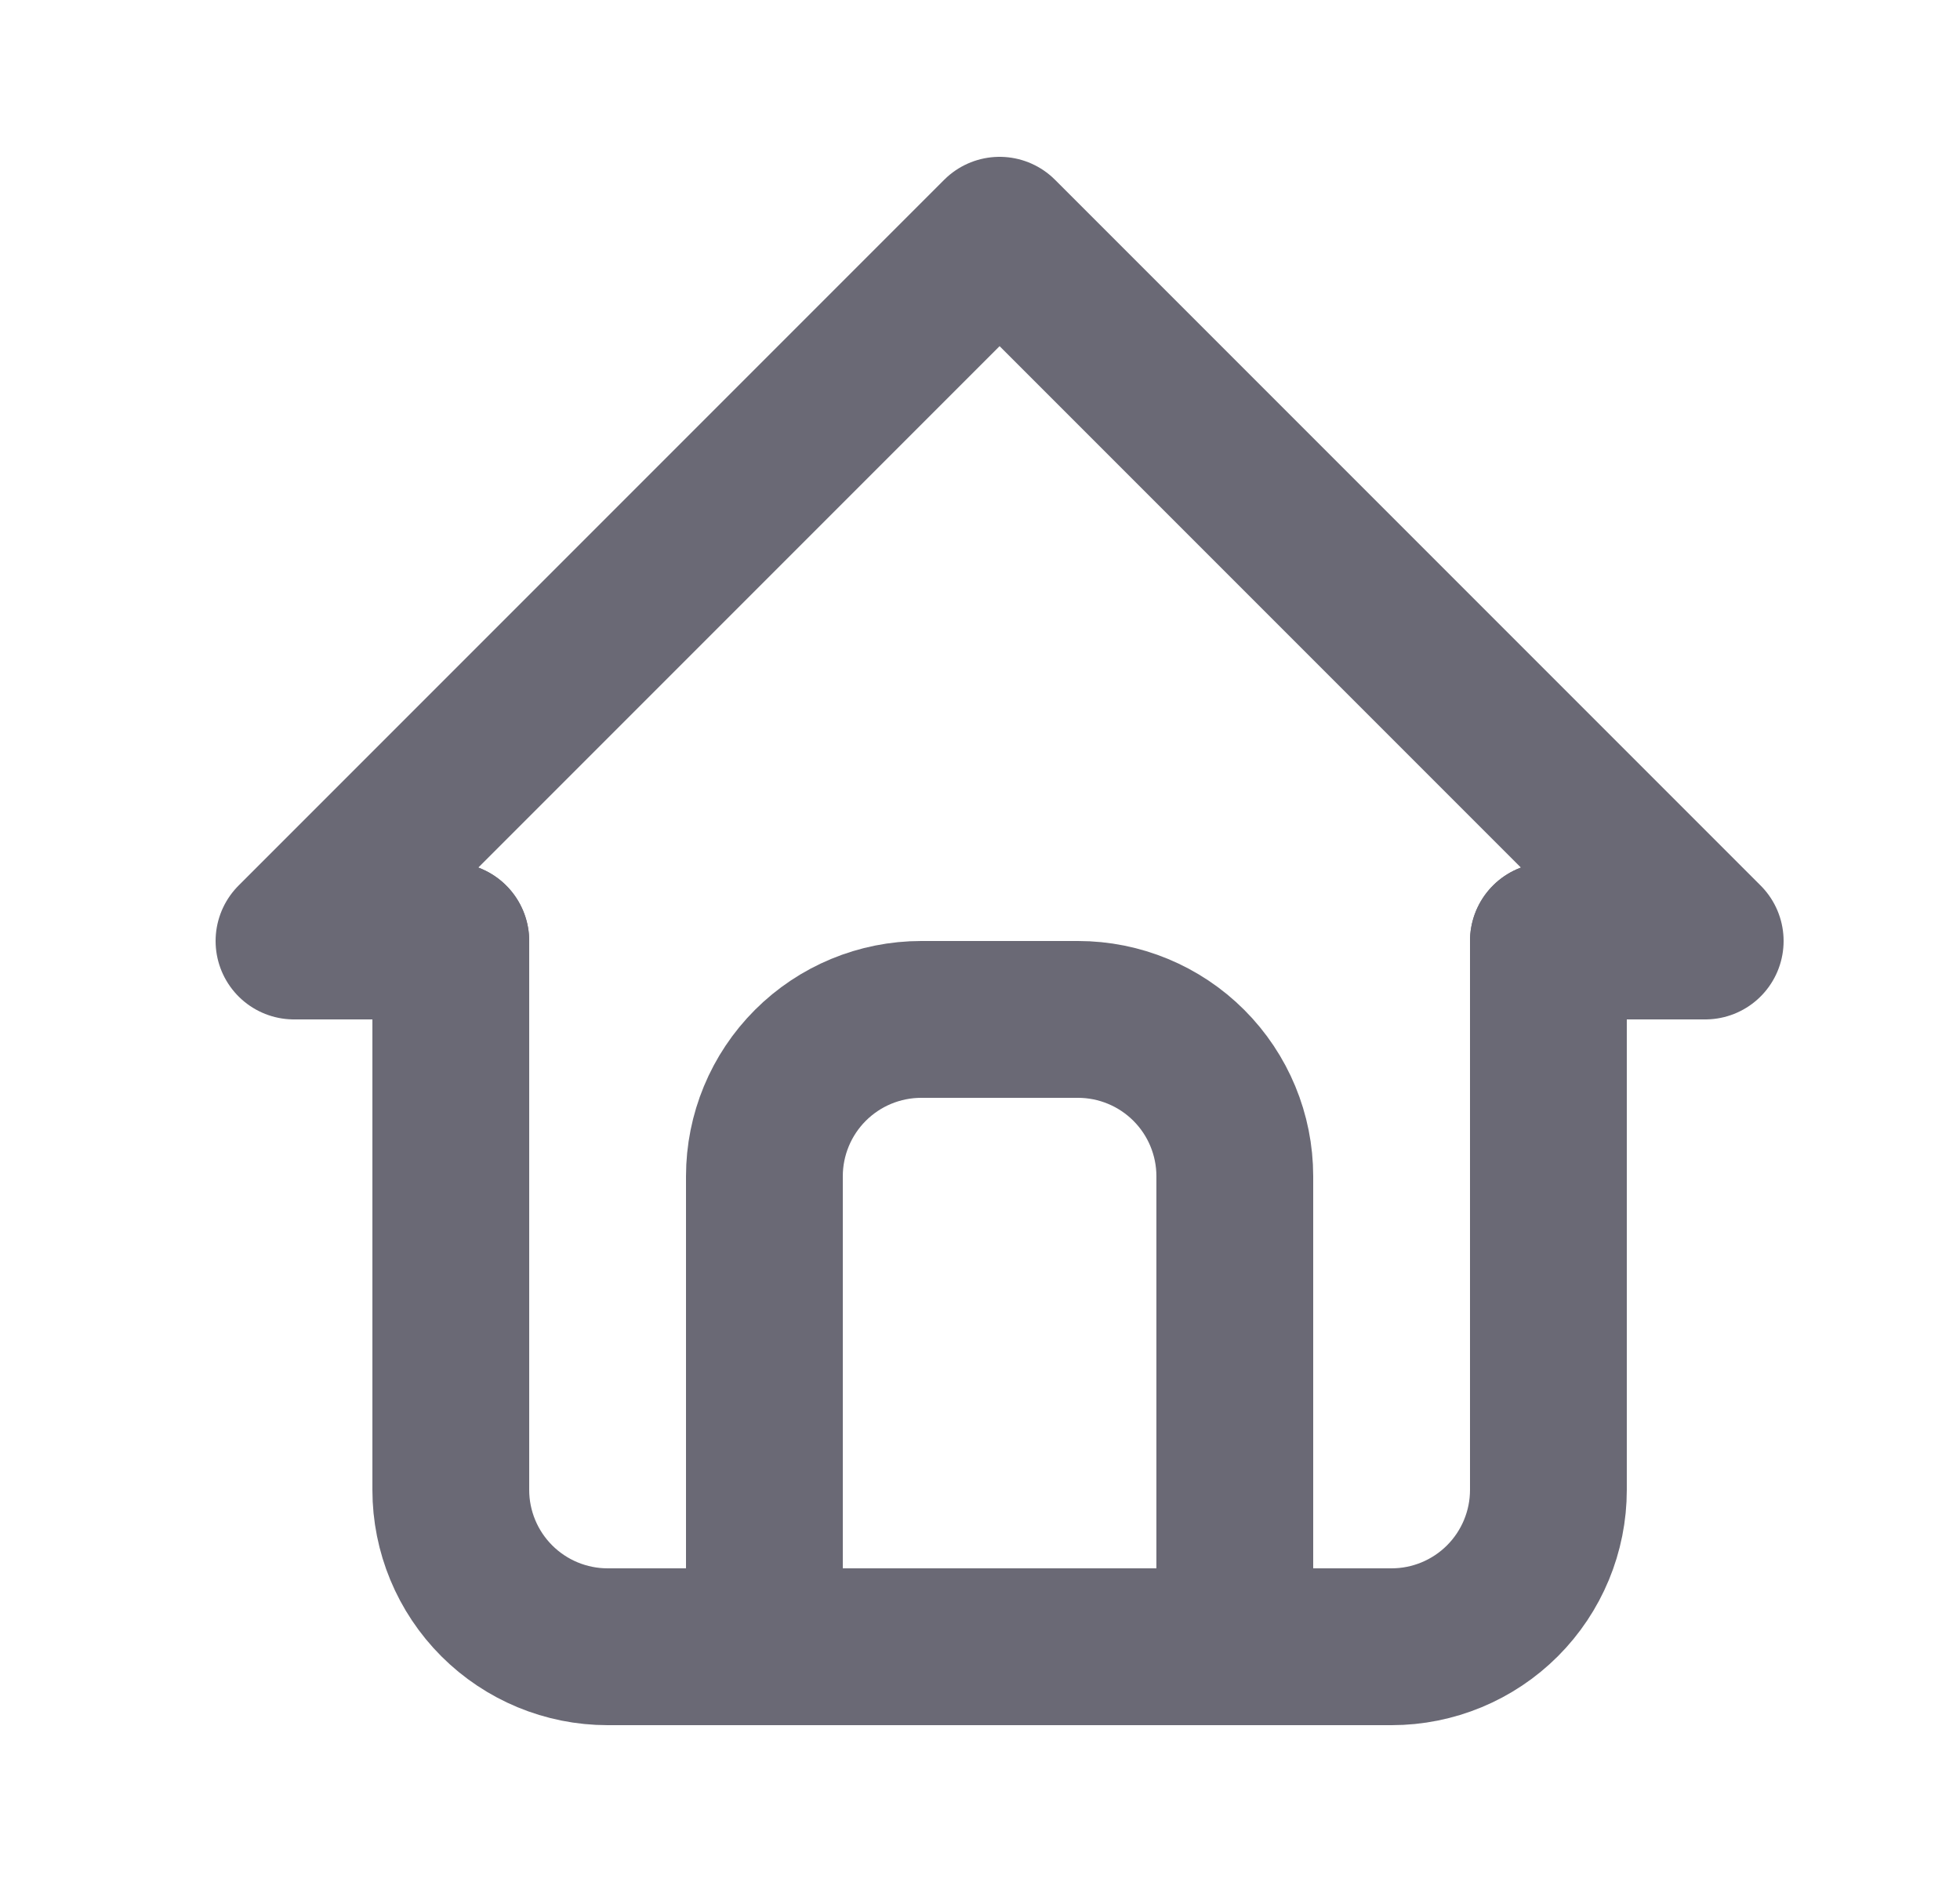 <svg width="25" height="24" viewBox="0 0 25 24" fill="none" xmlns="http://www.w3.org/2000/svg">
<path d="M5.75 12H3.75L12.75 3L21.75 12H19.75" stroke="#6A6975" stroke-width="2" stroke-linecap="round" stroke-linejoin="round"/>
<path d="M5.75 12V19C5.75 19.53 5.961 20.039 6.336 20.414C6.711 20.789 7.22 21 7.75 21H17.75C18.28 21 18.789 20.789 19.164 20.414C19.539 20.039 19.75 19.53 19.75 19V12" stroke="#6A6975" stroke-width="2" stroke-linecap="round" stroke-linejoin="round"/>
<path d="M9.75 21V15C9.75 14.47 9.961 13.961 10.336 13.586C10.711 13.211 11.22 13 11.75 13H13.75C14.28 13 14.789 13.211 15.164 13.586C15.539 13.961 15.75 14.47 15.75 15V21" stroke="#6A6975" stroke-width="2" stroke-linecap="round" stroke-linejoin="round"/>
</svg>
